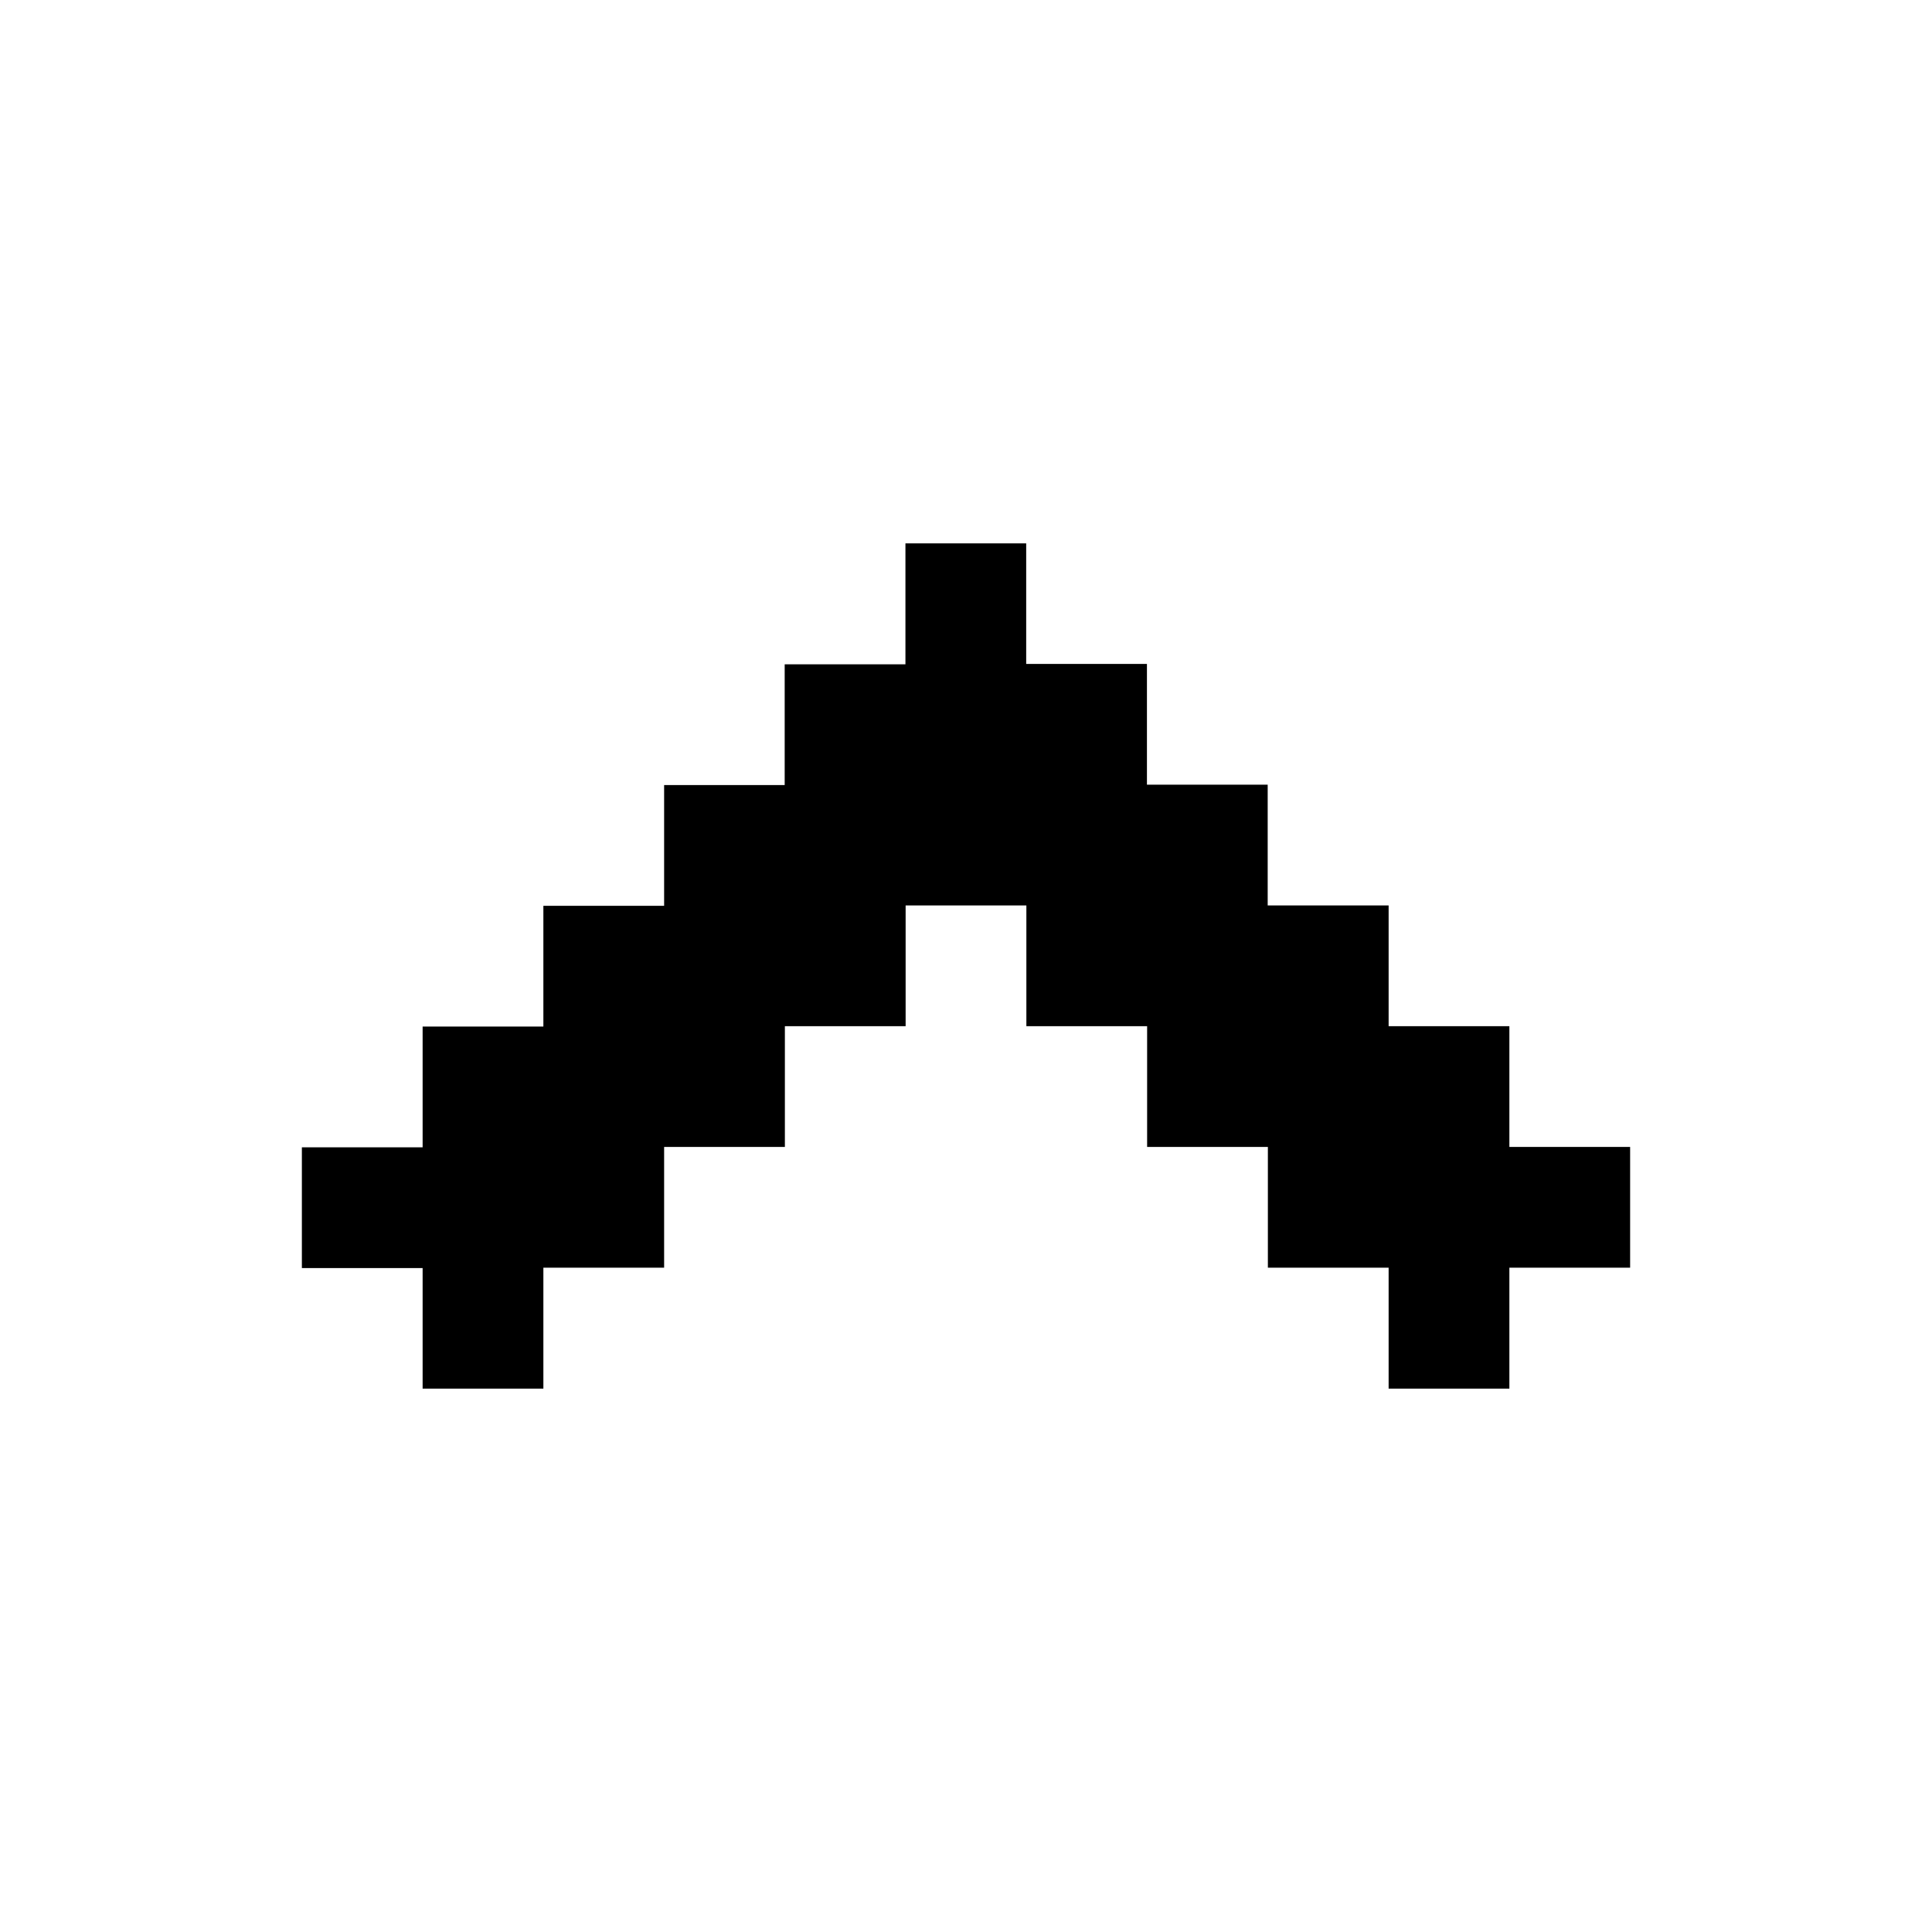 <?xml version="1.0" encoding="utf-8"?>
<!-- Generator: Adobe Illustrator 16.0.0, SVG Export Plug-In . SVG Version: 6.00 Build 0)  -->
<!DOCTYPE svg PUBLIC "-//W3C//DTD SVG 1.1//EN" "http://www.w3.org/Graphics/SVG/1.1/DTD/svg11.dtd">
<svg version="1.1" id="Layer_1" xmlns="http://www.w3.org/2000/svg" xmlns:xlink="http://www.w3.org/1999/xlink" x="0px" y="0px"
	 width="1024px" height="1024px" viewBox="0 0 1024 1024" enable-background="new 0 0 1024 1024" xml:space="preserve">
<path d="M864,607.9h-64v-64h-64v-64h-64.1v-64h-64v-64h-64V288h-64v64.1h-64v64H352v64h-64v64h-64v64h-64v64h64V736h64v-64.1h64v-64
	h64v-64h64v-64h64v64h64v64h64v64h64V736h64v-64.1h64V607.9z"/>
</svg>
